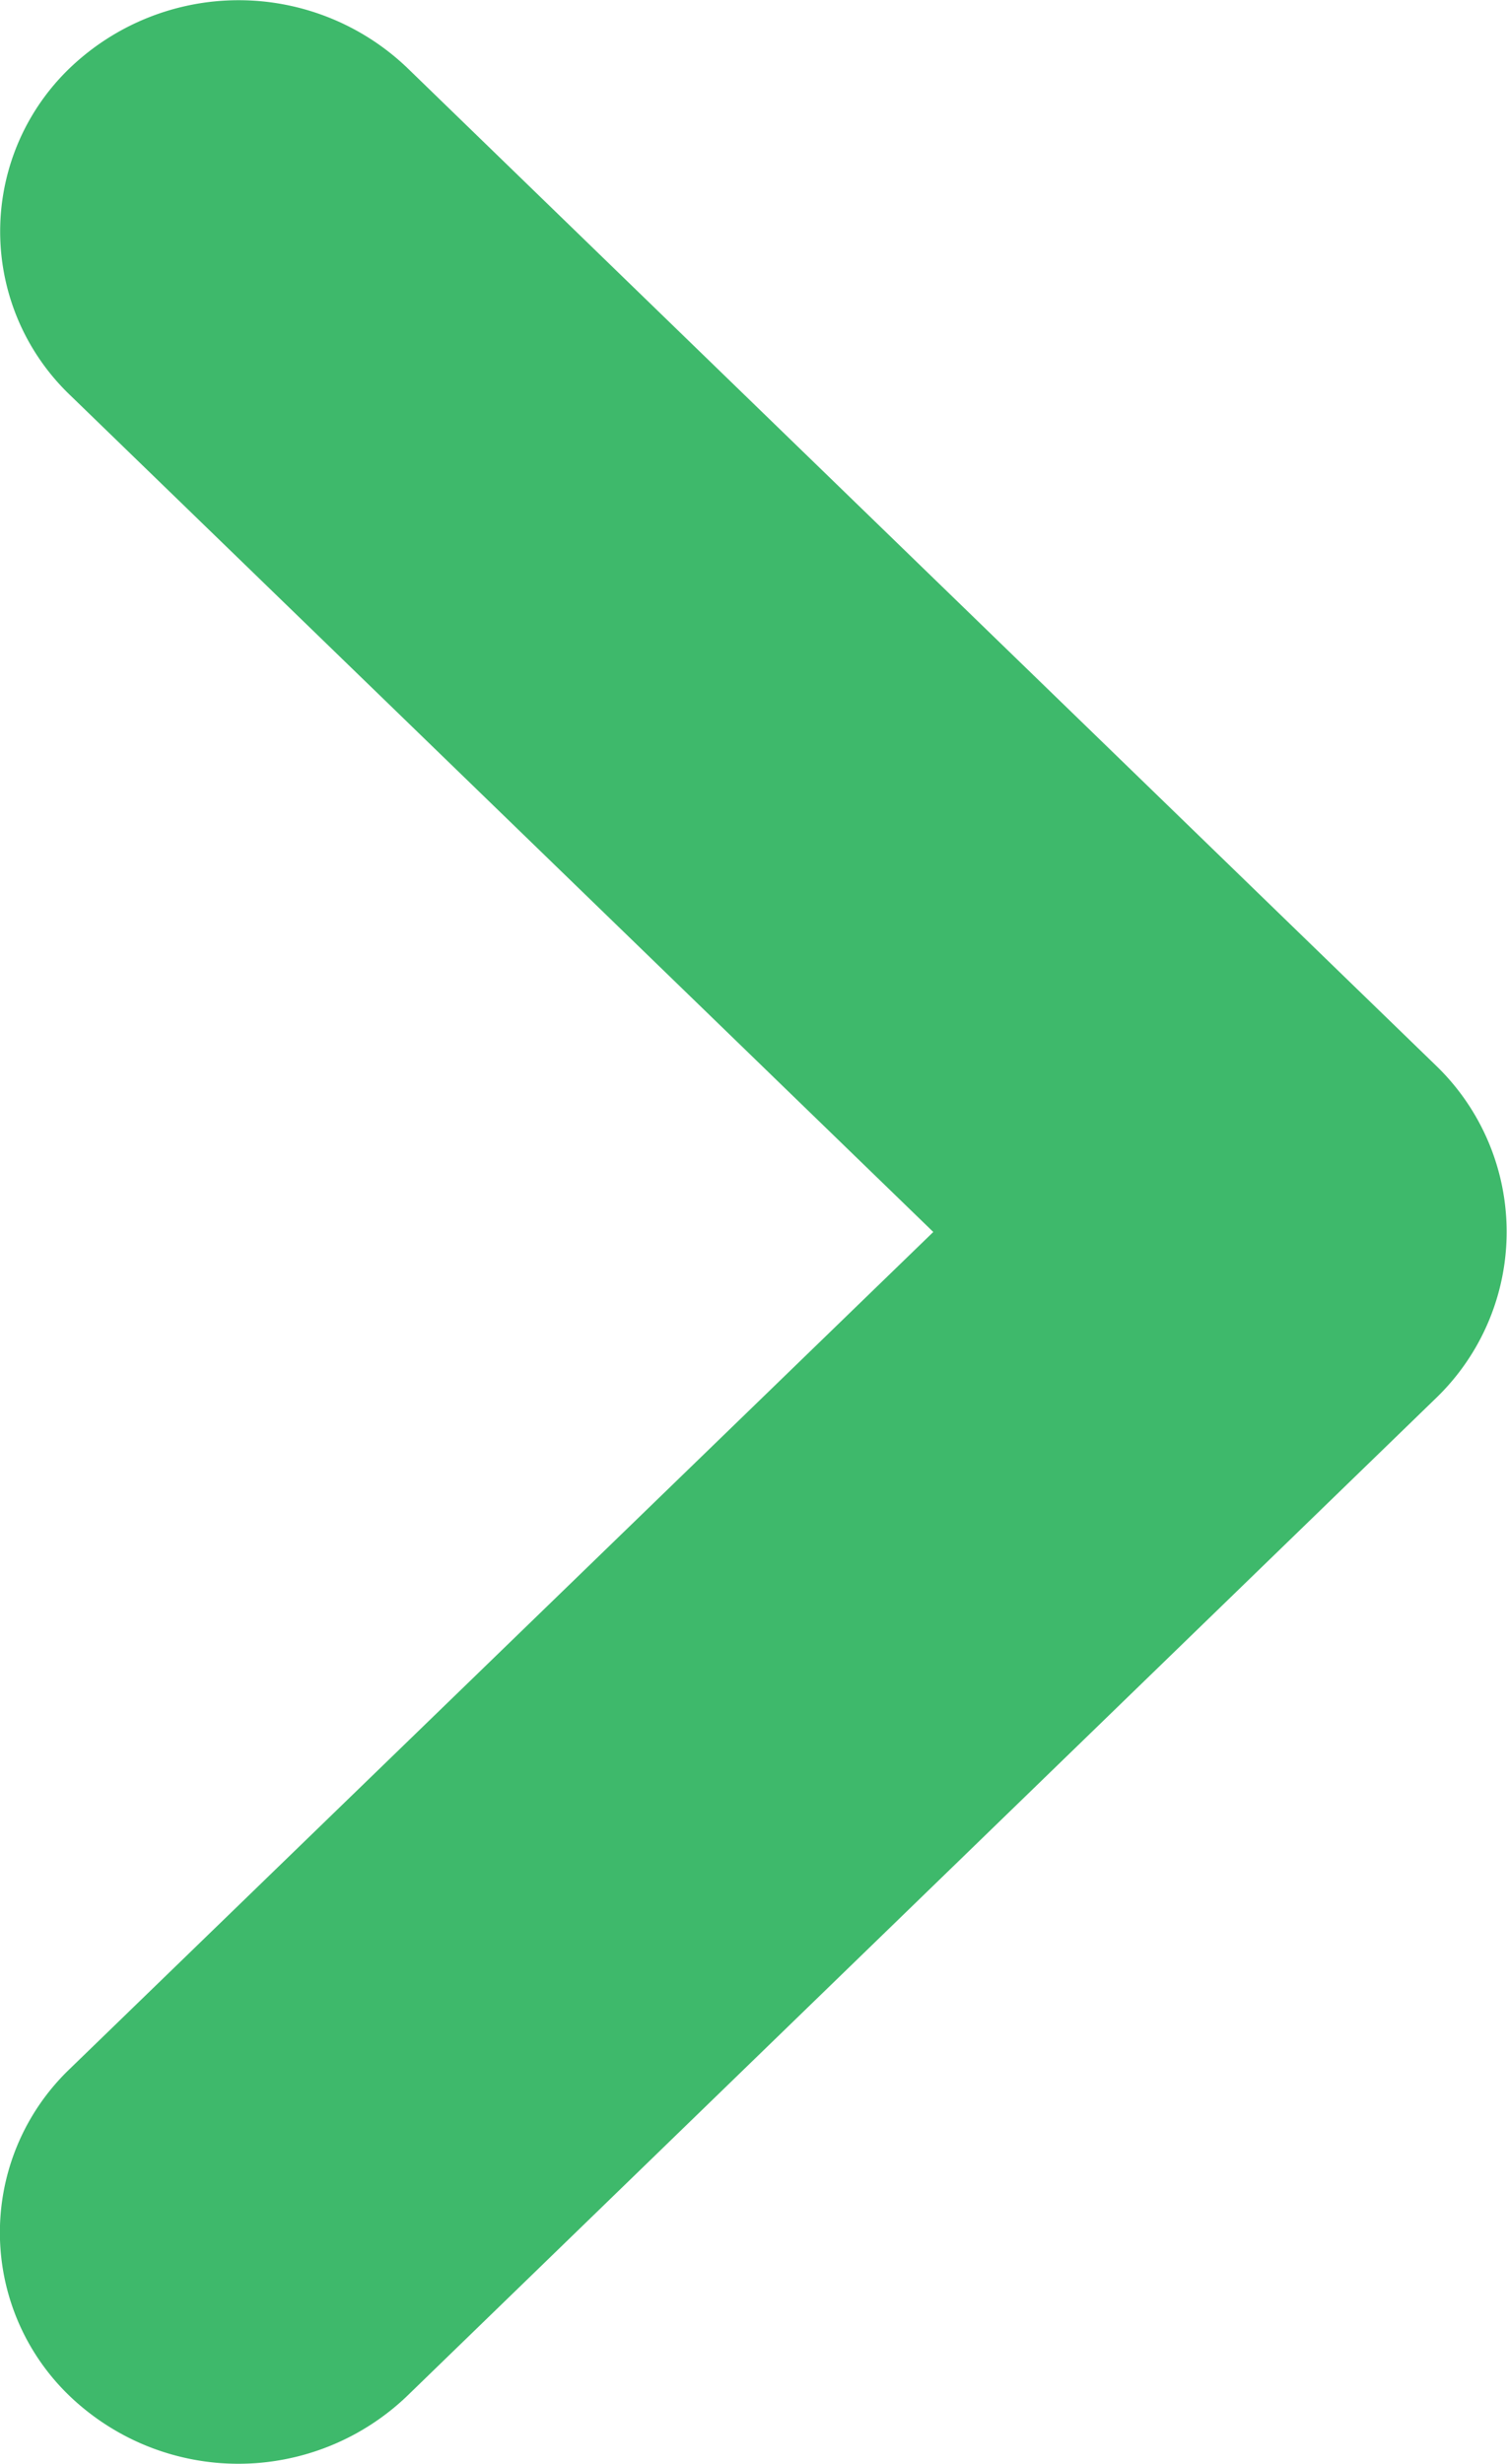 <svg version="1.1" xmlns="http://www.w3.org/2000/svg" viewBox="0 0 57.5 94" fill="#3EB96B"><path d="M48.91,119.41a9.31,9.31,0,0,0,12.87,0l39.3-38.11a8.81,8.81,0,0,0,0-12.61L61.79,30.59a9.31,9.31,0,0,0-12.87,0,8.64,8.64,0,0,0,0,12.48L81.86,75,48.91,106.93a8.64,8.64,0,0,0,0,12.48h0Z" transform="translate(-46.25 -28)"/></svg>